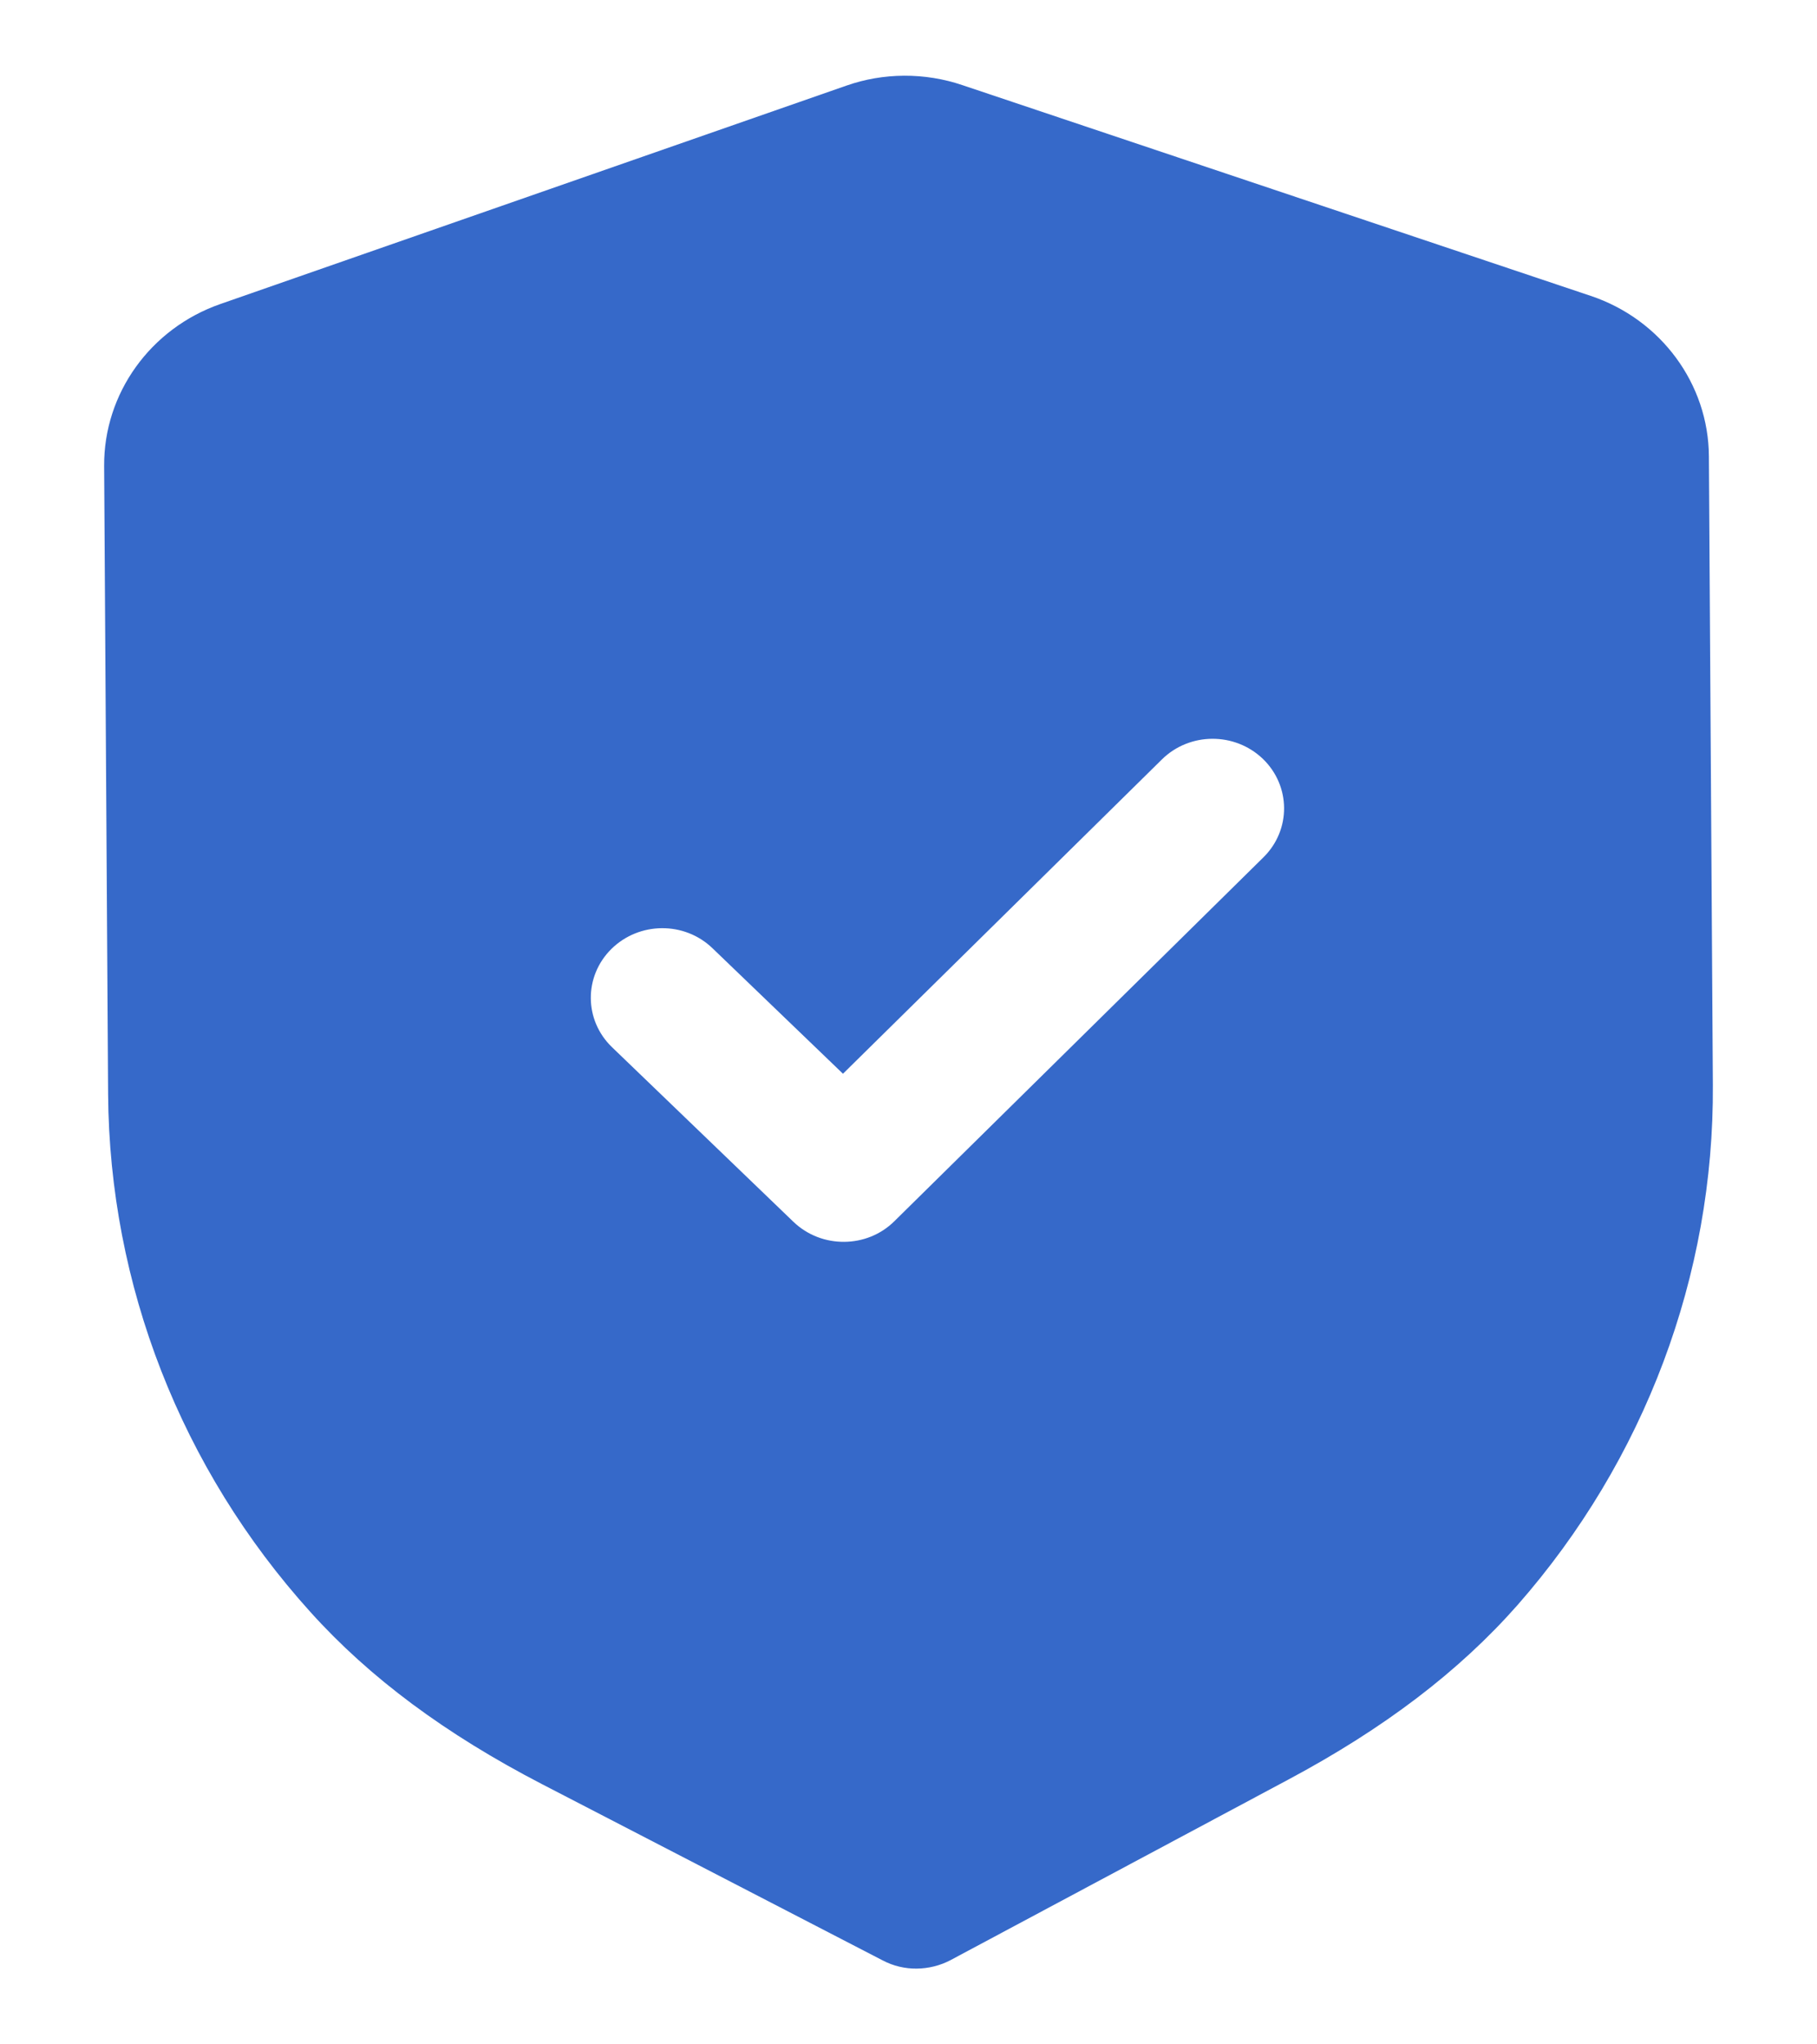 <svg width="16" height="18" viewBox="0 0 16 18" fill="none" xmlns="http://www.w3.org/2000/svg">
<path fill-rule="evenodd" clip-rule="evenodd" d="M7.773 17.261C7.866 17.31 7.969 17.334 8.072 17.333C8.175 17.332 8.278 17.307 8.371 17.258L11.344 15.669C12.187 15.219 12.847 14.717 13.363 14.132C14.482 12.857 15.094 11.23 15.083 9.552L15.048 4.018C15.045 3.381 14.626 2.812 14.007 2.605L8.476 0.75C8.143 0.637 7.778 0.639 7.45 0.755L1.94 2.677C1.324 2.892 0.913 3.465 0.917 4.103L0.952 9.633C0.963 11.313 1.595 12.933 2.734 14.194C3.254 14.771 3.92 15.267 4.773 15.709L7.773 17.261ZM6.986 10.757C7.111 10.877 7.272 10.935 7.433 10.934C7.594 10.933 7.754 10.873 7.876 10.752L11.126 7.548C11.37 7.307 11.367 6.92 11.121 6.682C10.873 6.444 10.475 6.446 10.231 6.687L7.423 9.454L6.274 8.349C6.027 8.111 5.629 8.114 5.384 8.355C5.14 8.596 5.142 8.983 5.39 9.221L6.986 10.757Z" fill="#3669C9"/>
</svg>
